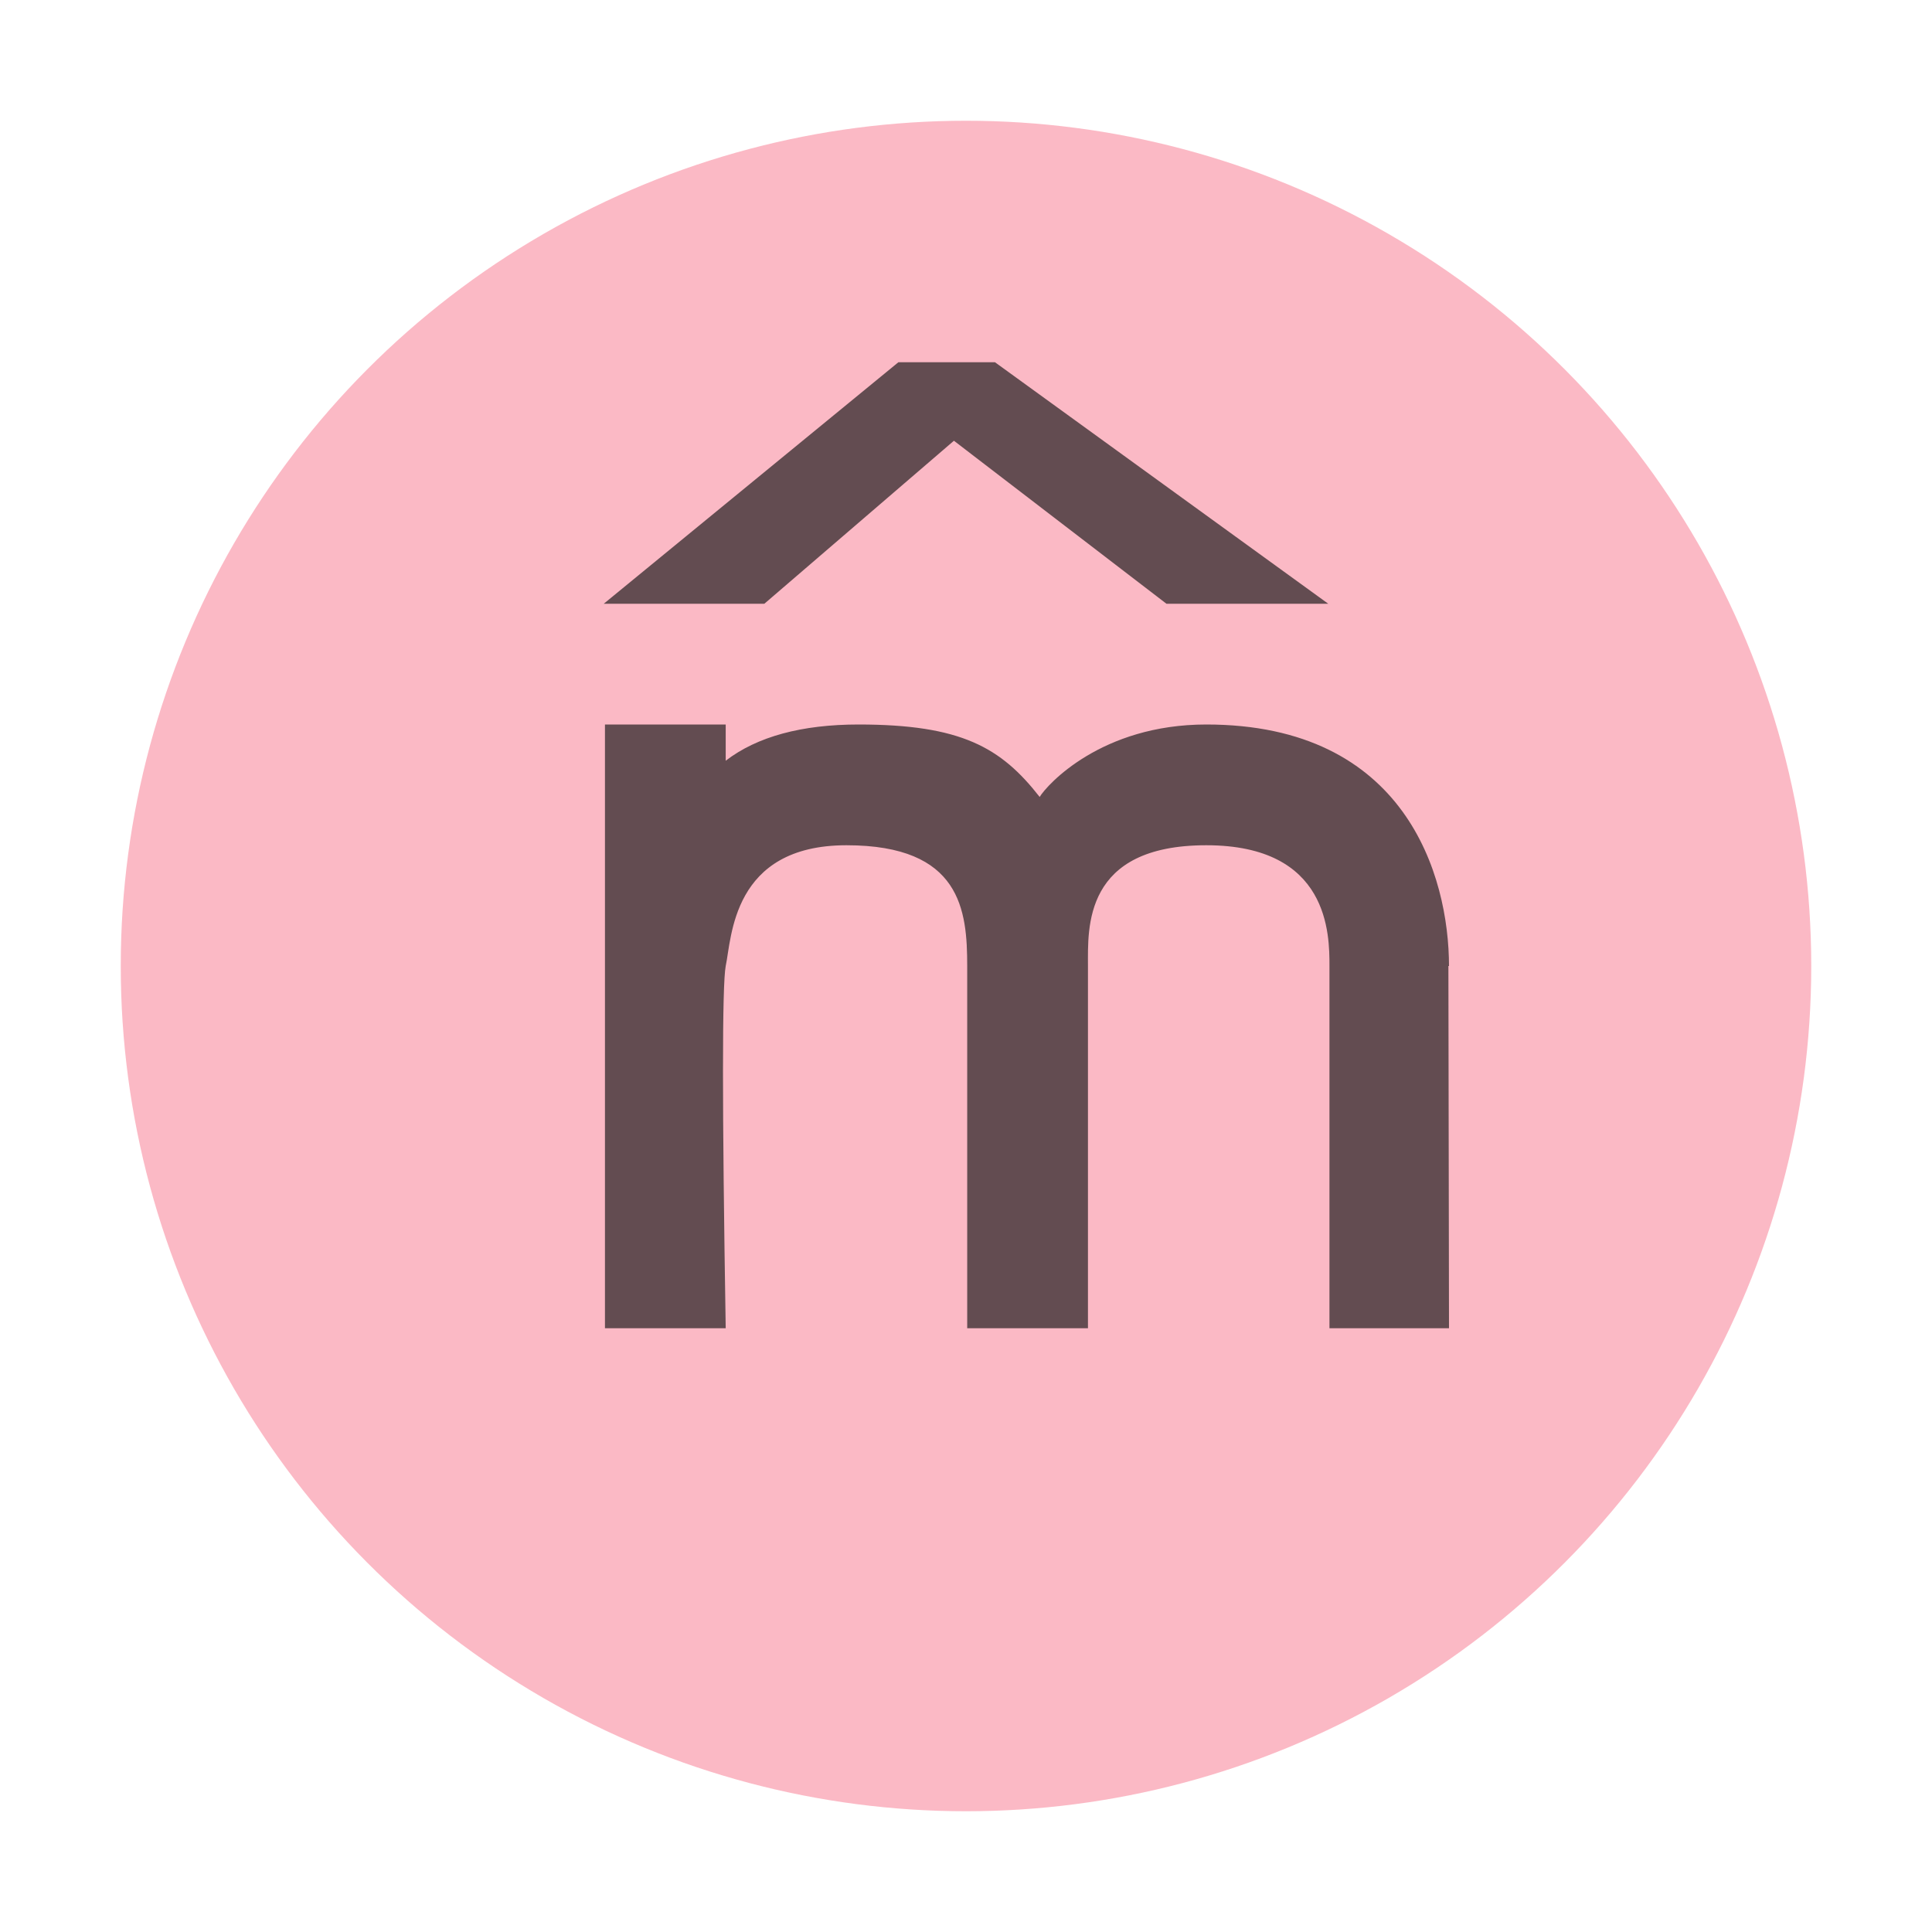 <?xml version="1.0" encoding="UTF-8"?>
<svg width="16" height="16" version="1.1" viewBox="0 0 16 16" xmlns="http://www.w3.org/2000/svg">
  <circle cx="8" cy="8" r="7" fill="#F98B9E" fill-opacity=".6"/>
  <g fill="#231F20" fill-opacity=".7">
    <polygon points="5 5 7.44 3 8.24 3 11 5 9.66 5 7.9 3.65 6.33 5"/>
    <path d="m12 8c-1e-3 -0.75-0.36-2-2.01-2-0.87 0-1.32 0.5-1.38 0.6-0.32-0.41-0.65-0.6-1.5-0.6-0.47 0-0.84 0.1-1.1 0.3v-0.3h-1v5h1c-0.03-1.84-0.03-2.84 0-3 0.05-0.23 0.05-1 1-1s1 0.54 1 1v3h1v-3c0-0.314-0.04-1 0.98-1 1.02 0 1.02 0.74 1.02 1v1.78 1.22h0.99l-5e-3 -3z"/>
  </g>
</svg>
